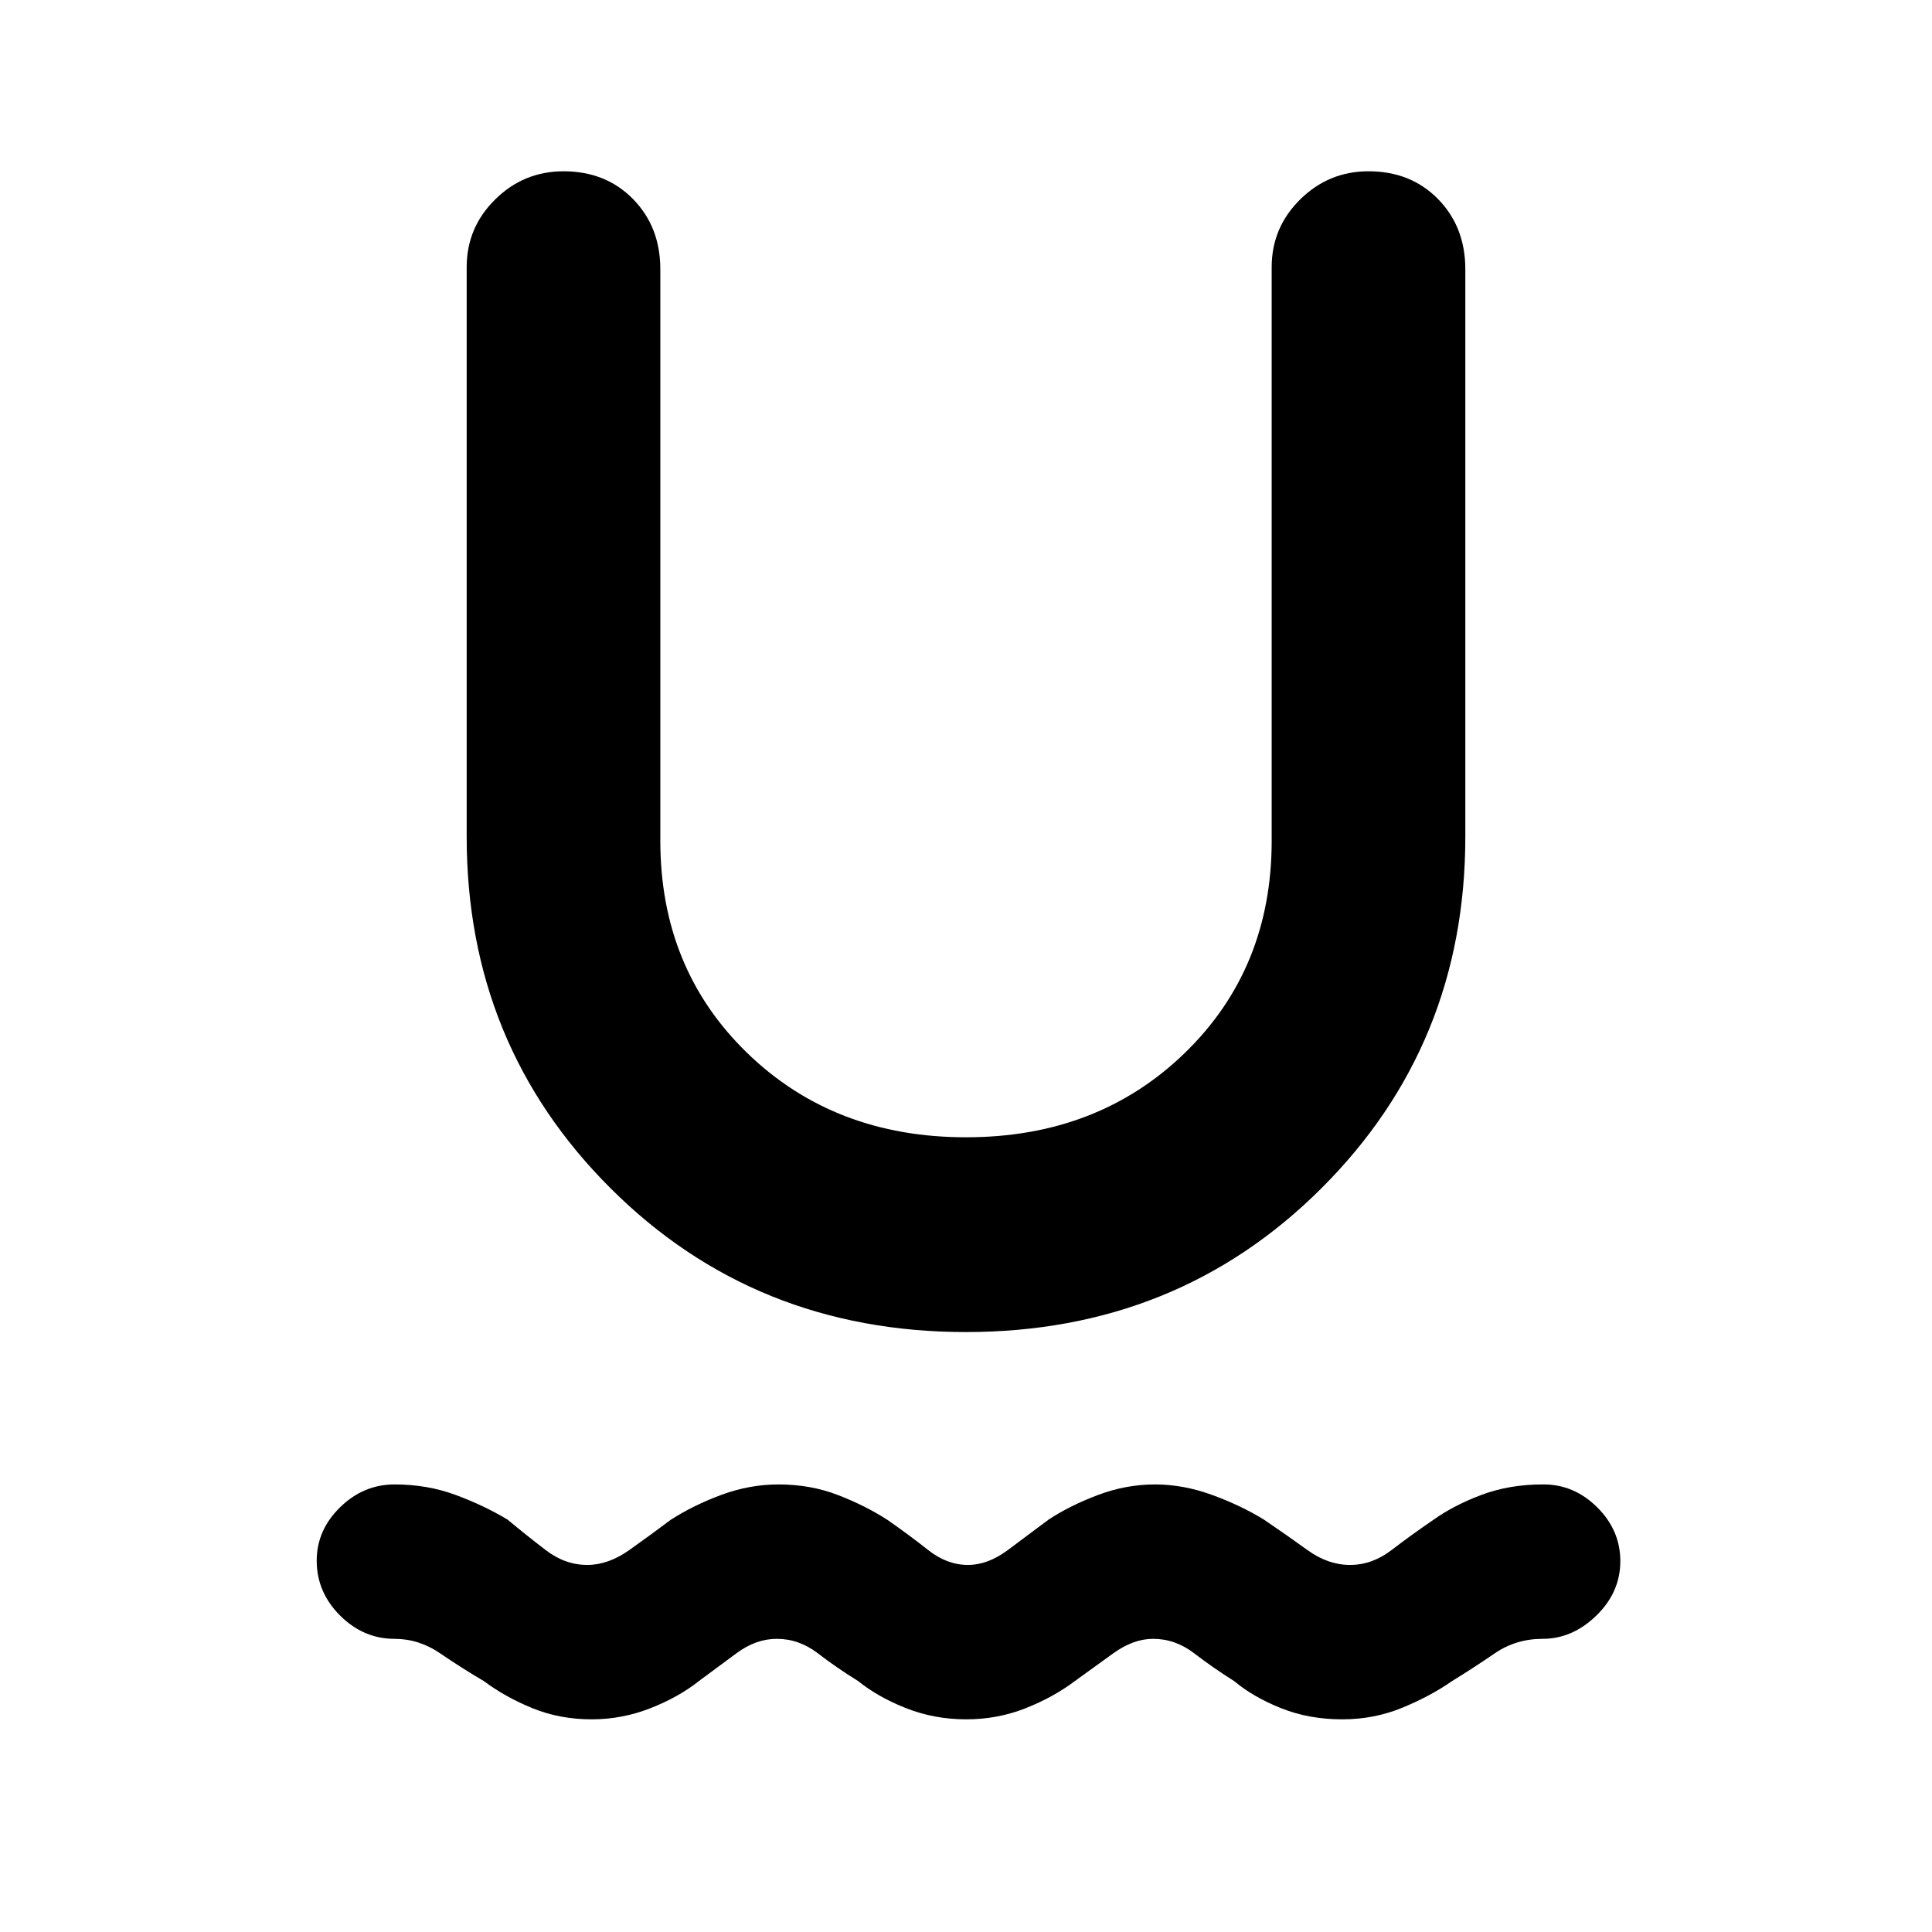 <svg xmlns="http://www.w3.org/2000/svg" height="48" viewBox="0 -960 960 960" width="48"><path d="M294.08-105.67q-15.9 0-29.42-5.5-13.51-5.5-24.23-13.5-11.19-6.57-21.72-13.79-10.52-7.21-22.67-7.21-15.45 0-27.06-11.58t-11.61-27.28q0-15.14 11.61-26.5t27.06-11.36q16.37 0 30.53 5.28 14.17 5.28 25.67 12.22 9.3 7.75 18.93 15.13 9.63 7.37 20.64 7.37 10.45 0 20.94-7.44 10.49-7.43 20.49-14.96 11.28-7.26 25.24-12.43 13.96-5.17 28.38-5.17 15.9 0 29.55 5.28 13.66 5.28 24.66 12.4 10.69 7.45 20.08 14.88 9.39 7.44 19.84 7.44 9.88 0 19.85-7.44 9.96-7.43 20.16-15.06 10.5-6.94 24.48-12.22 13.97-5.28 28.41-5.28 14.22 0 28.58 5.28 14.37 5.28 25.6 12.22 11.42 7.75 21.62 15.13 10.2 7.37 21.14 7.37 11.01 0 20.69-7.44 9.68-7.43 20.7-14.96 10.17-7.26 23.99-12.43 13.82-5.17 30.31-5.17h.5q15.18 0 26.65 11.39 11.46 11.39 11.46 26.72 0 15.45-11.89 27.03-11.89 11.58-26.72 11.58-13.27 0-23.8 7.21-10.52 7.22-21.22 13.79-10.63 7.43-24.65 13.21-14.02 5.79-29.93 5.79-16.48 0-30.28-5.5t-23.39-13.5q-10.45-6.57-19.84-13.79-9.39-7.21-20.4-7.21-9.88 0-19.85 7.21-9.96 7.22-19.09 13.79-10.61 8-24.51 13.5-13.9 5.5-29.41 5.5-15.85 0-29.81-5.5-13.97-5.5-23.91-13.5-10.63-6.57-20.02-13.79-9.39-7.21-20.4-7.21-10.44 0-20.13 7.21-9.68 7.22-18.63 13.79-10.08 8-24.13 13.5-14.04 5.5-29.04 5.5ZM480-298.11q-104.96 0-176.53-71.36-71.58-71.36-71.58-174.75v-283q0-19.73 14.18-33.7 14.17-13.97 33.93-13.97 21.02 0 34.57 13.82 13.54 13.83 13.54 34.85v284q0 63.55 43.17 105.44 43.18 41.89 108.72 41.89 65.54 0 108.72-41.89 43.17-41.89 43.17-105.44v-285q0-19.73 14.18-33.7 14.17-13.97 33.93-13.97 21.02 0 34.57 13.82 13.54 13.83 13.54 34.85v282q0 103.39-71.58 174.75-71.57 71.36-176.53 71.36Z"/></svg>
